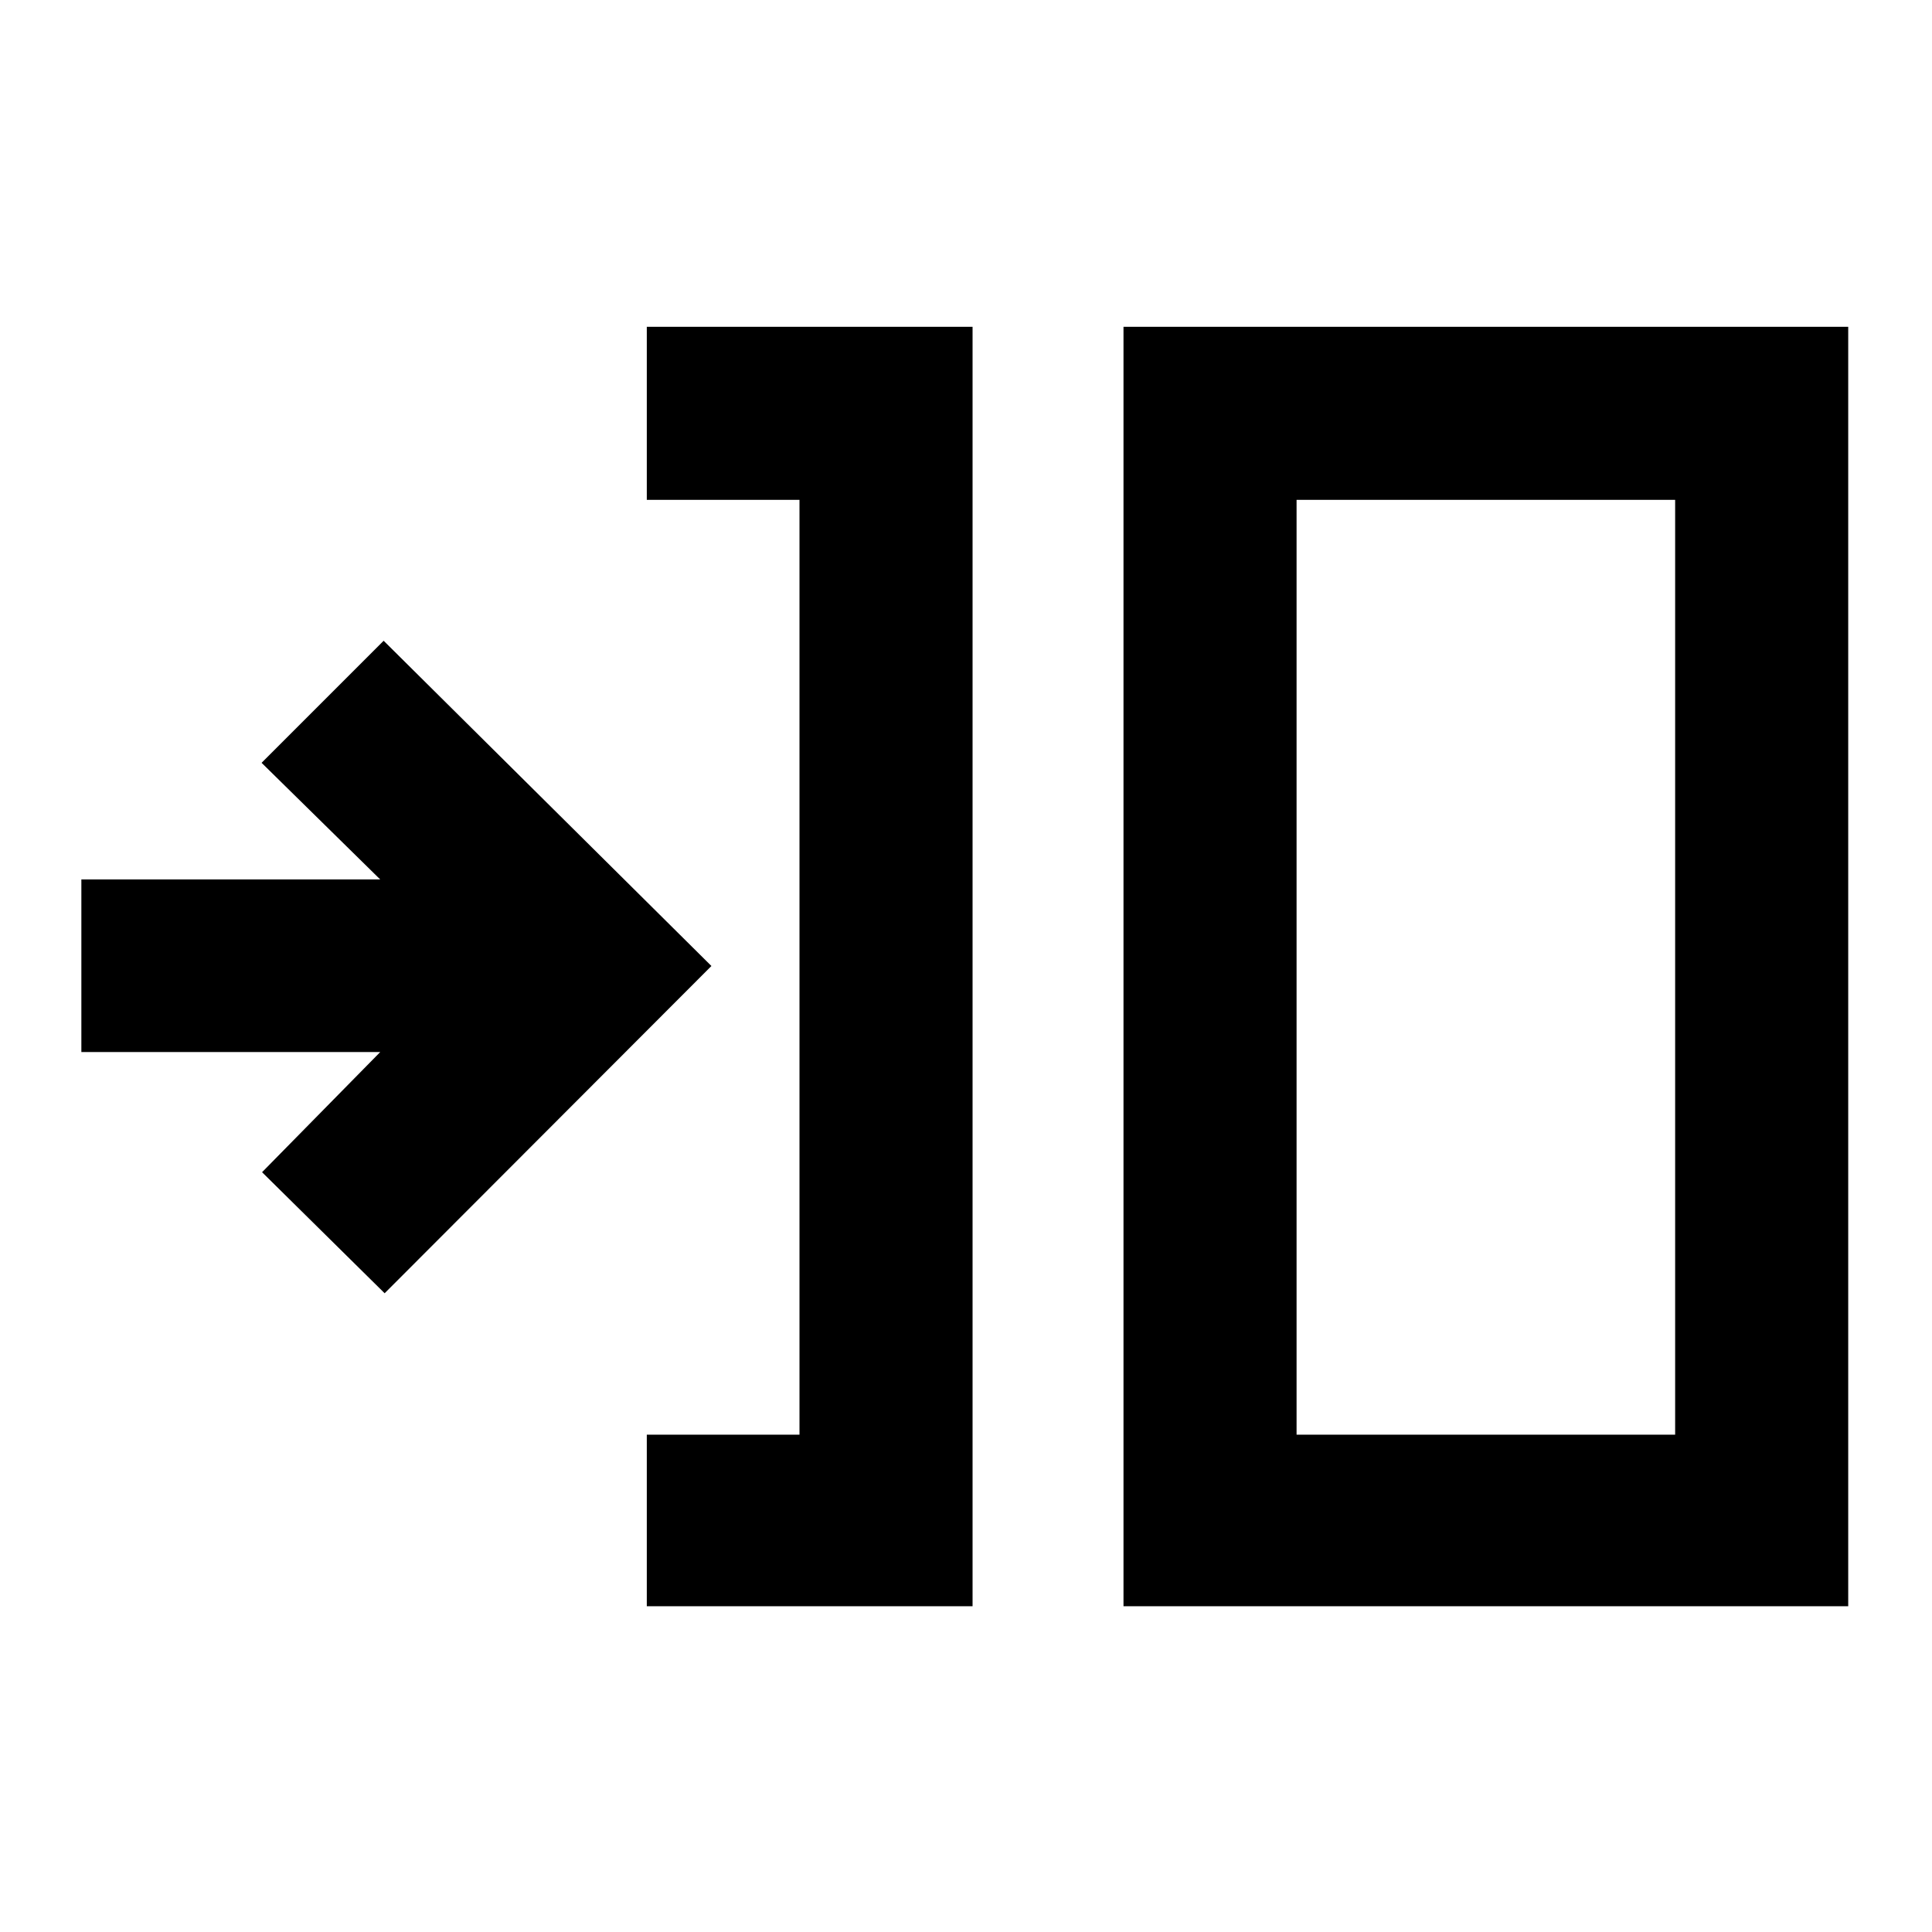 <svg xmlns="http://www.w3.org/2000/svg" height="24" viewBox="0 -960 960 960" width="24"><path d="M321.39-161.87v-85.24h75.87v-464.52h-75.87v-86h161.87v635.76H321.39Zm236.87 0v-635.76h360.11v635.76H558.26Zm86-85.24h188.11v-464.52H644.26v464.52Zm-453.13-70.28-60.91-60.15 58.71-59.7H40.43V-523h148.5l-58.95-57.96 60.65-60.65L353.5-480 191.13-317.39Zm453.13 70.28v-464.52 464.52Z"/></svg>